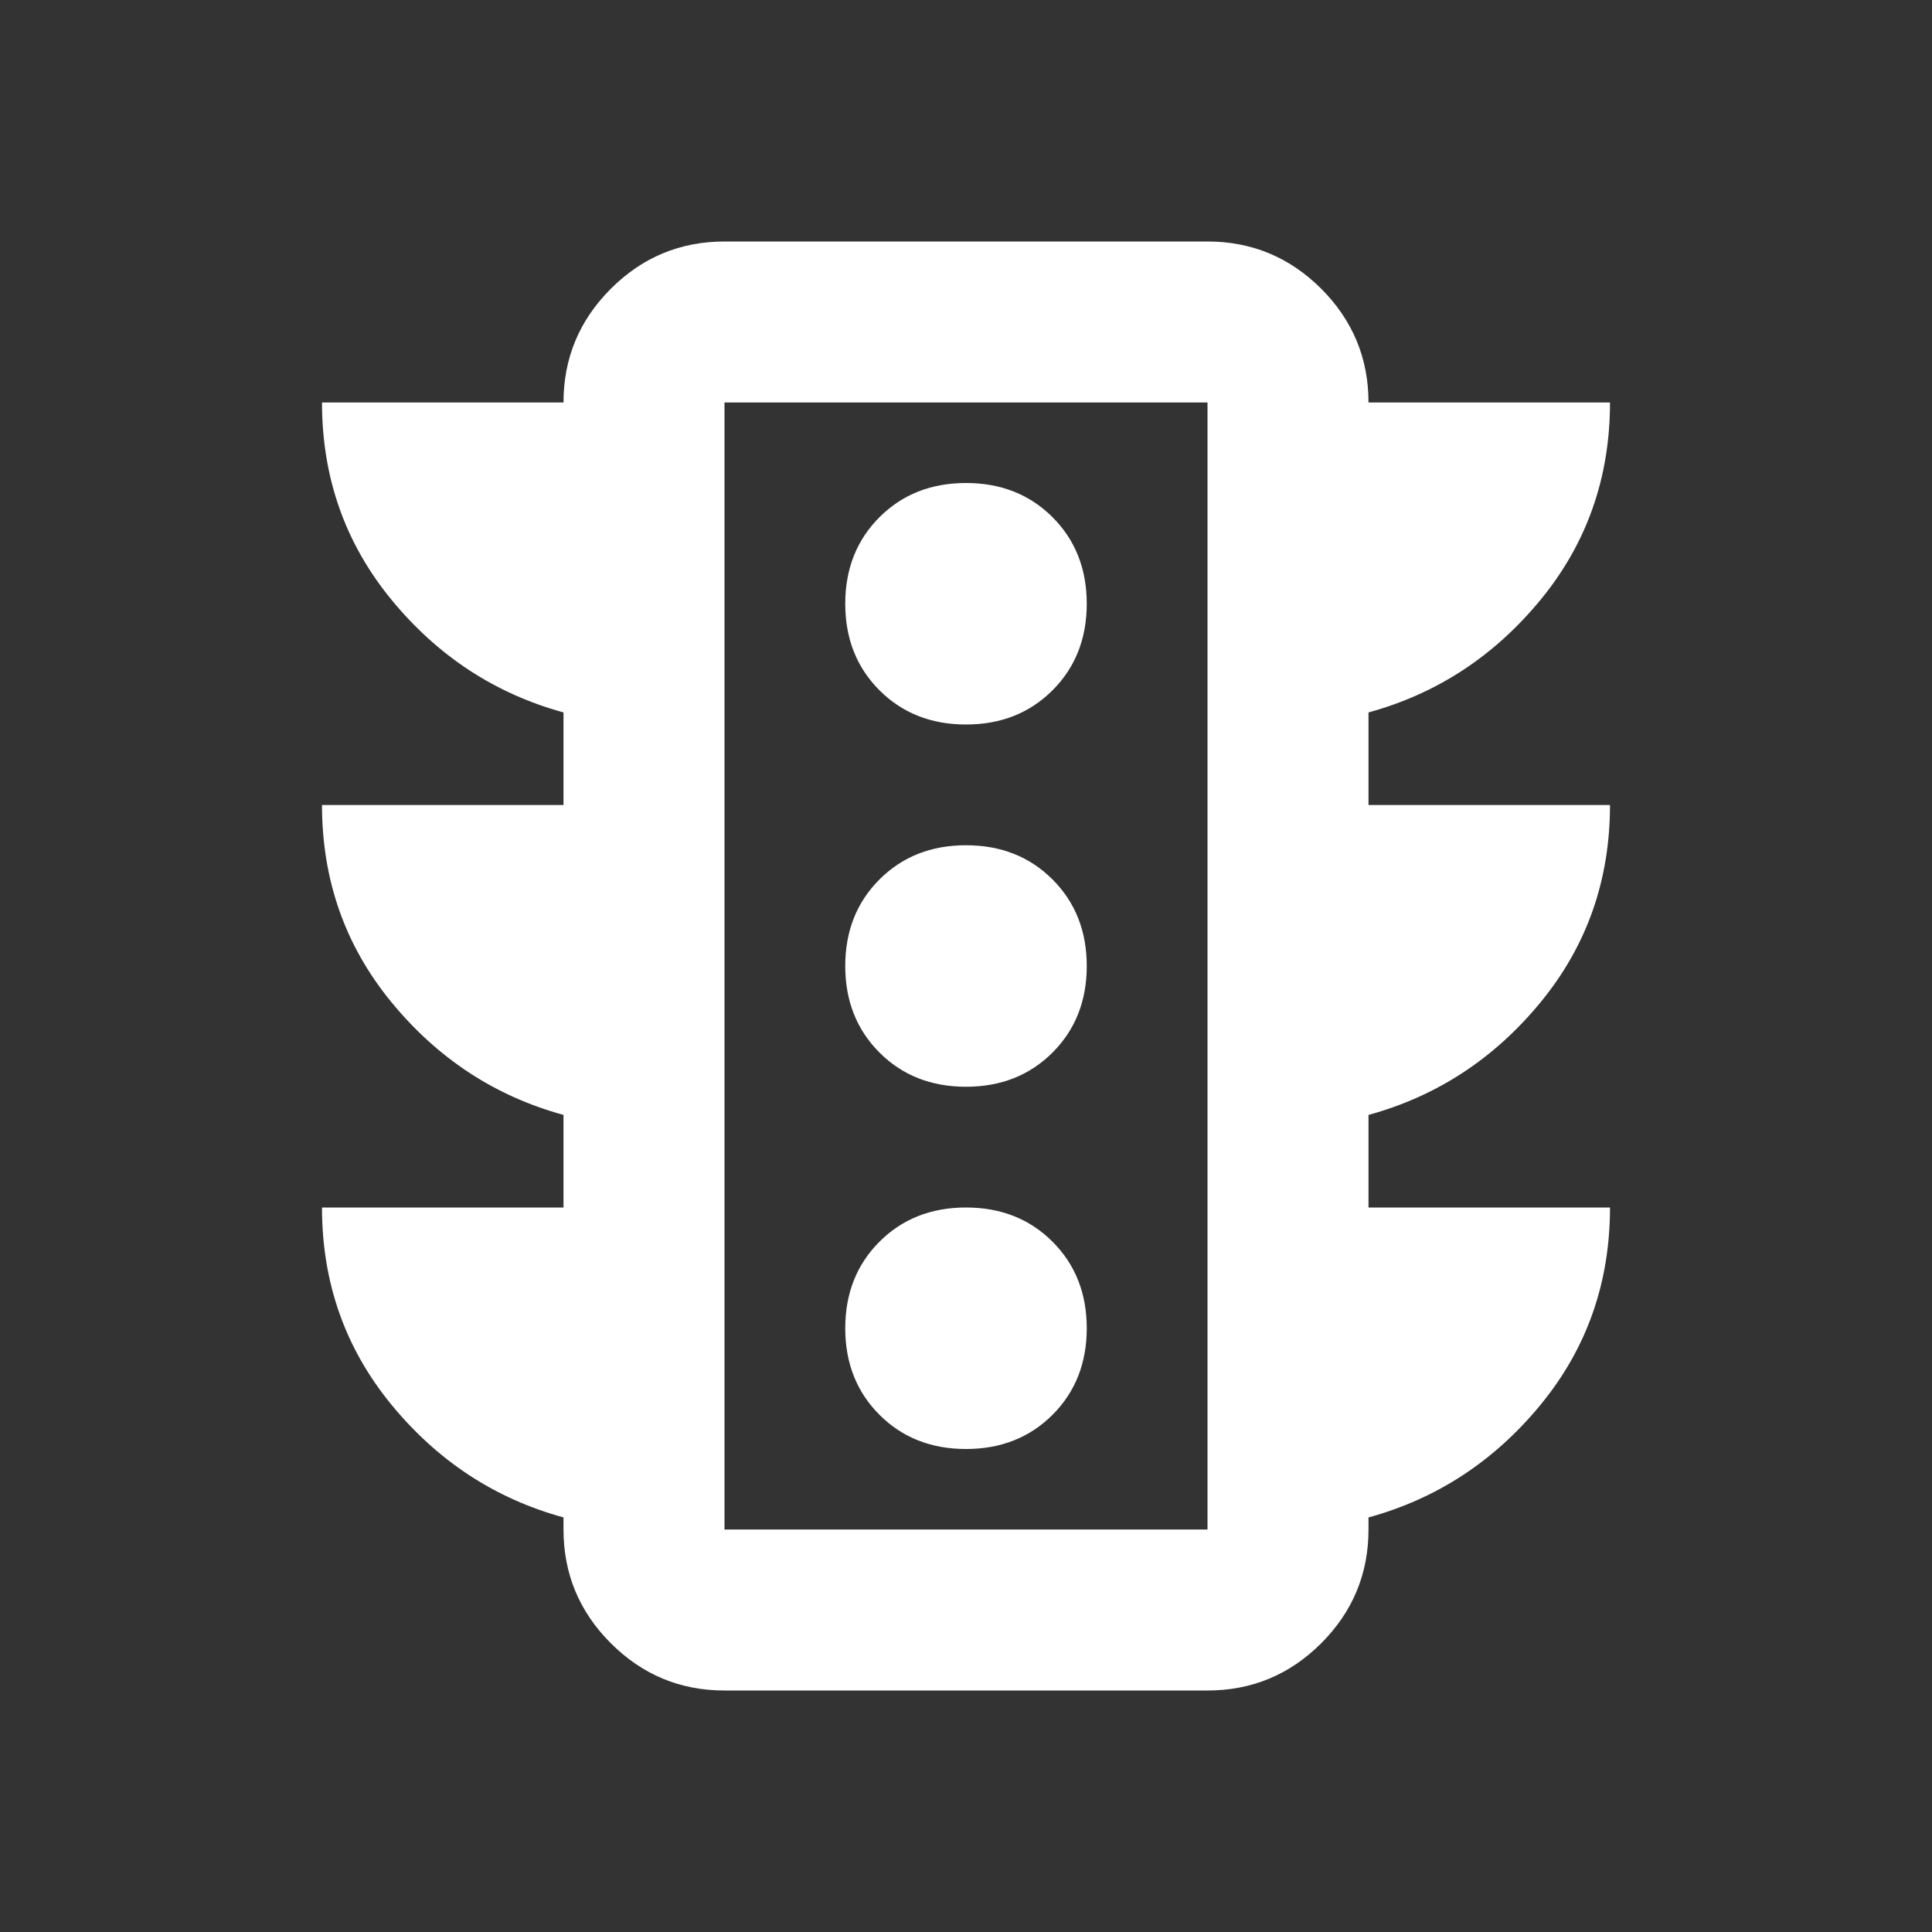 <?xml version="1.0" encoding="UTF-8" standalone="no"?>
<!DOCTYPE svg PUBLIC "-//W3C//DTD SVG 1.1//EN" "http://www.w3.org/Graphics/SVG/1.1/DTD/svg11.dtd">
<svg width="100%" height="100%" viewBox="0 0 24 24" version="1.1" xmlns="http://www.w3.org/2000/svg" xmlns:xlink="http://www.w3.org/1999/xlink" xml:space="preserve" xmlns:serif="http://www.serif.com/" style="fill-rule:evenodd;clip-rule:evenodd;stroke-linejoin:round;stroke-miterlimit:2;">
    <rect x="0" y="0" width="24" height="24" fill="#333333" stroke="none"/>
    <path d="M12,18C12.433,18 12.792,17.858 13.075,17.575C13.358,17.292 13.5,16.933 13.5,16.5C13.5,16.067 13.358,15.708 13.075,15.425C12.792,15.142 12.433,15 12,15C11.567,15 11.208,15.142 10.925,15.425C10.642,15.708 10.5,16.067 10.5,16.5C10.5,16.933 10.642,17.292 10.925,17.575C11.208,17.858 11.567,18 12,18ZM12,13.5C12.433,13.5 12.792,13.358 13.075,13.075C13.358,12.792 13.5,12.433 13.5,12C13.5,11.567 13.358,11.208 13.075,10.925C12.792,10.642 12.433,10.5 12,10.5C11.567,10.5 11.208,10.642 10.925,10.925C10.642,11.208 10.5,11.567 10.5,12C10.5,12.433 10.642,12.792 10.925,13.075C11.208,13.358 11.567,13.5 12,13.5ZM12,9C12.433,9 12.792,8.858 13.075,8.575C13.358,8.292 13.5,7.933 13.5,7.5C13.5,7.067 13.358,6.708 13.075,6.425C12.792,6.142 12.433,6 12,6C11.567,6 11.208,6.142 10.925,6.425C10.642,6.708 10.5,7.067 10.5,7.5C10.5,7.933 10.642,8.292 10.925,8.575C11.208,8.858 11.567,9 12,9ZM7,15L7,13.85C6.15,13.617 5.438,13.15 4.863,12.45C4.288,11.75 4,10.933 4,10L7,10L7,8.85C6.15,8.617 5.438,8.15 4.863,7.45C4.288,6.75 4,5.933 4,5L7,5C7,4.45 7.196,3.979 7.588,3.587C7.979,3.196 8.45,3 9,3L15,3C15.55,3 16.021,3.196 16.413,3.587C16.804,3.979 17,4.45 17,5L20,5C20,5.933 19.713,6.75 19.138,7.45C18.563,8.15 17.85,8.617 17,8.85L17,10L20,10C20,10.933 19.713,11.75 19.138,12.45C18.563,13.15 17.85,13.617 17,13.85L17,15L20,15C20,15.933 19.713,16.75 19.138,17.45C18.563,18.15 17.85,18.617 17,18.85L17,19C17,19.55 16.804,20.021 16.413,20.413C16.021,20.804 15.55,21 15,21L9,21C8.45,21 7.979,20.804 7.588,20.413C7.196,20.021 7,19.55 7,19L7,18.85C6.15,18.617 5.438,18.15 4.863,17.45C4.288,16.75 4,15.933 4,15L7,15ZM9,19L15,19L15,5L9,5L9,19ZM9,19L9,5L9,19Z" style="fill:white;fill-rule:nonzero;"/>
</svg>
